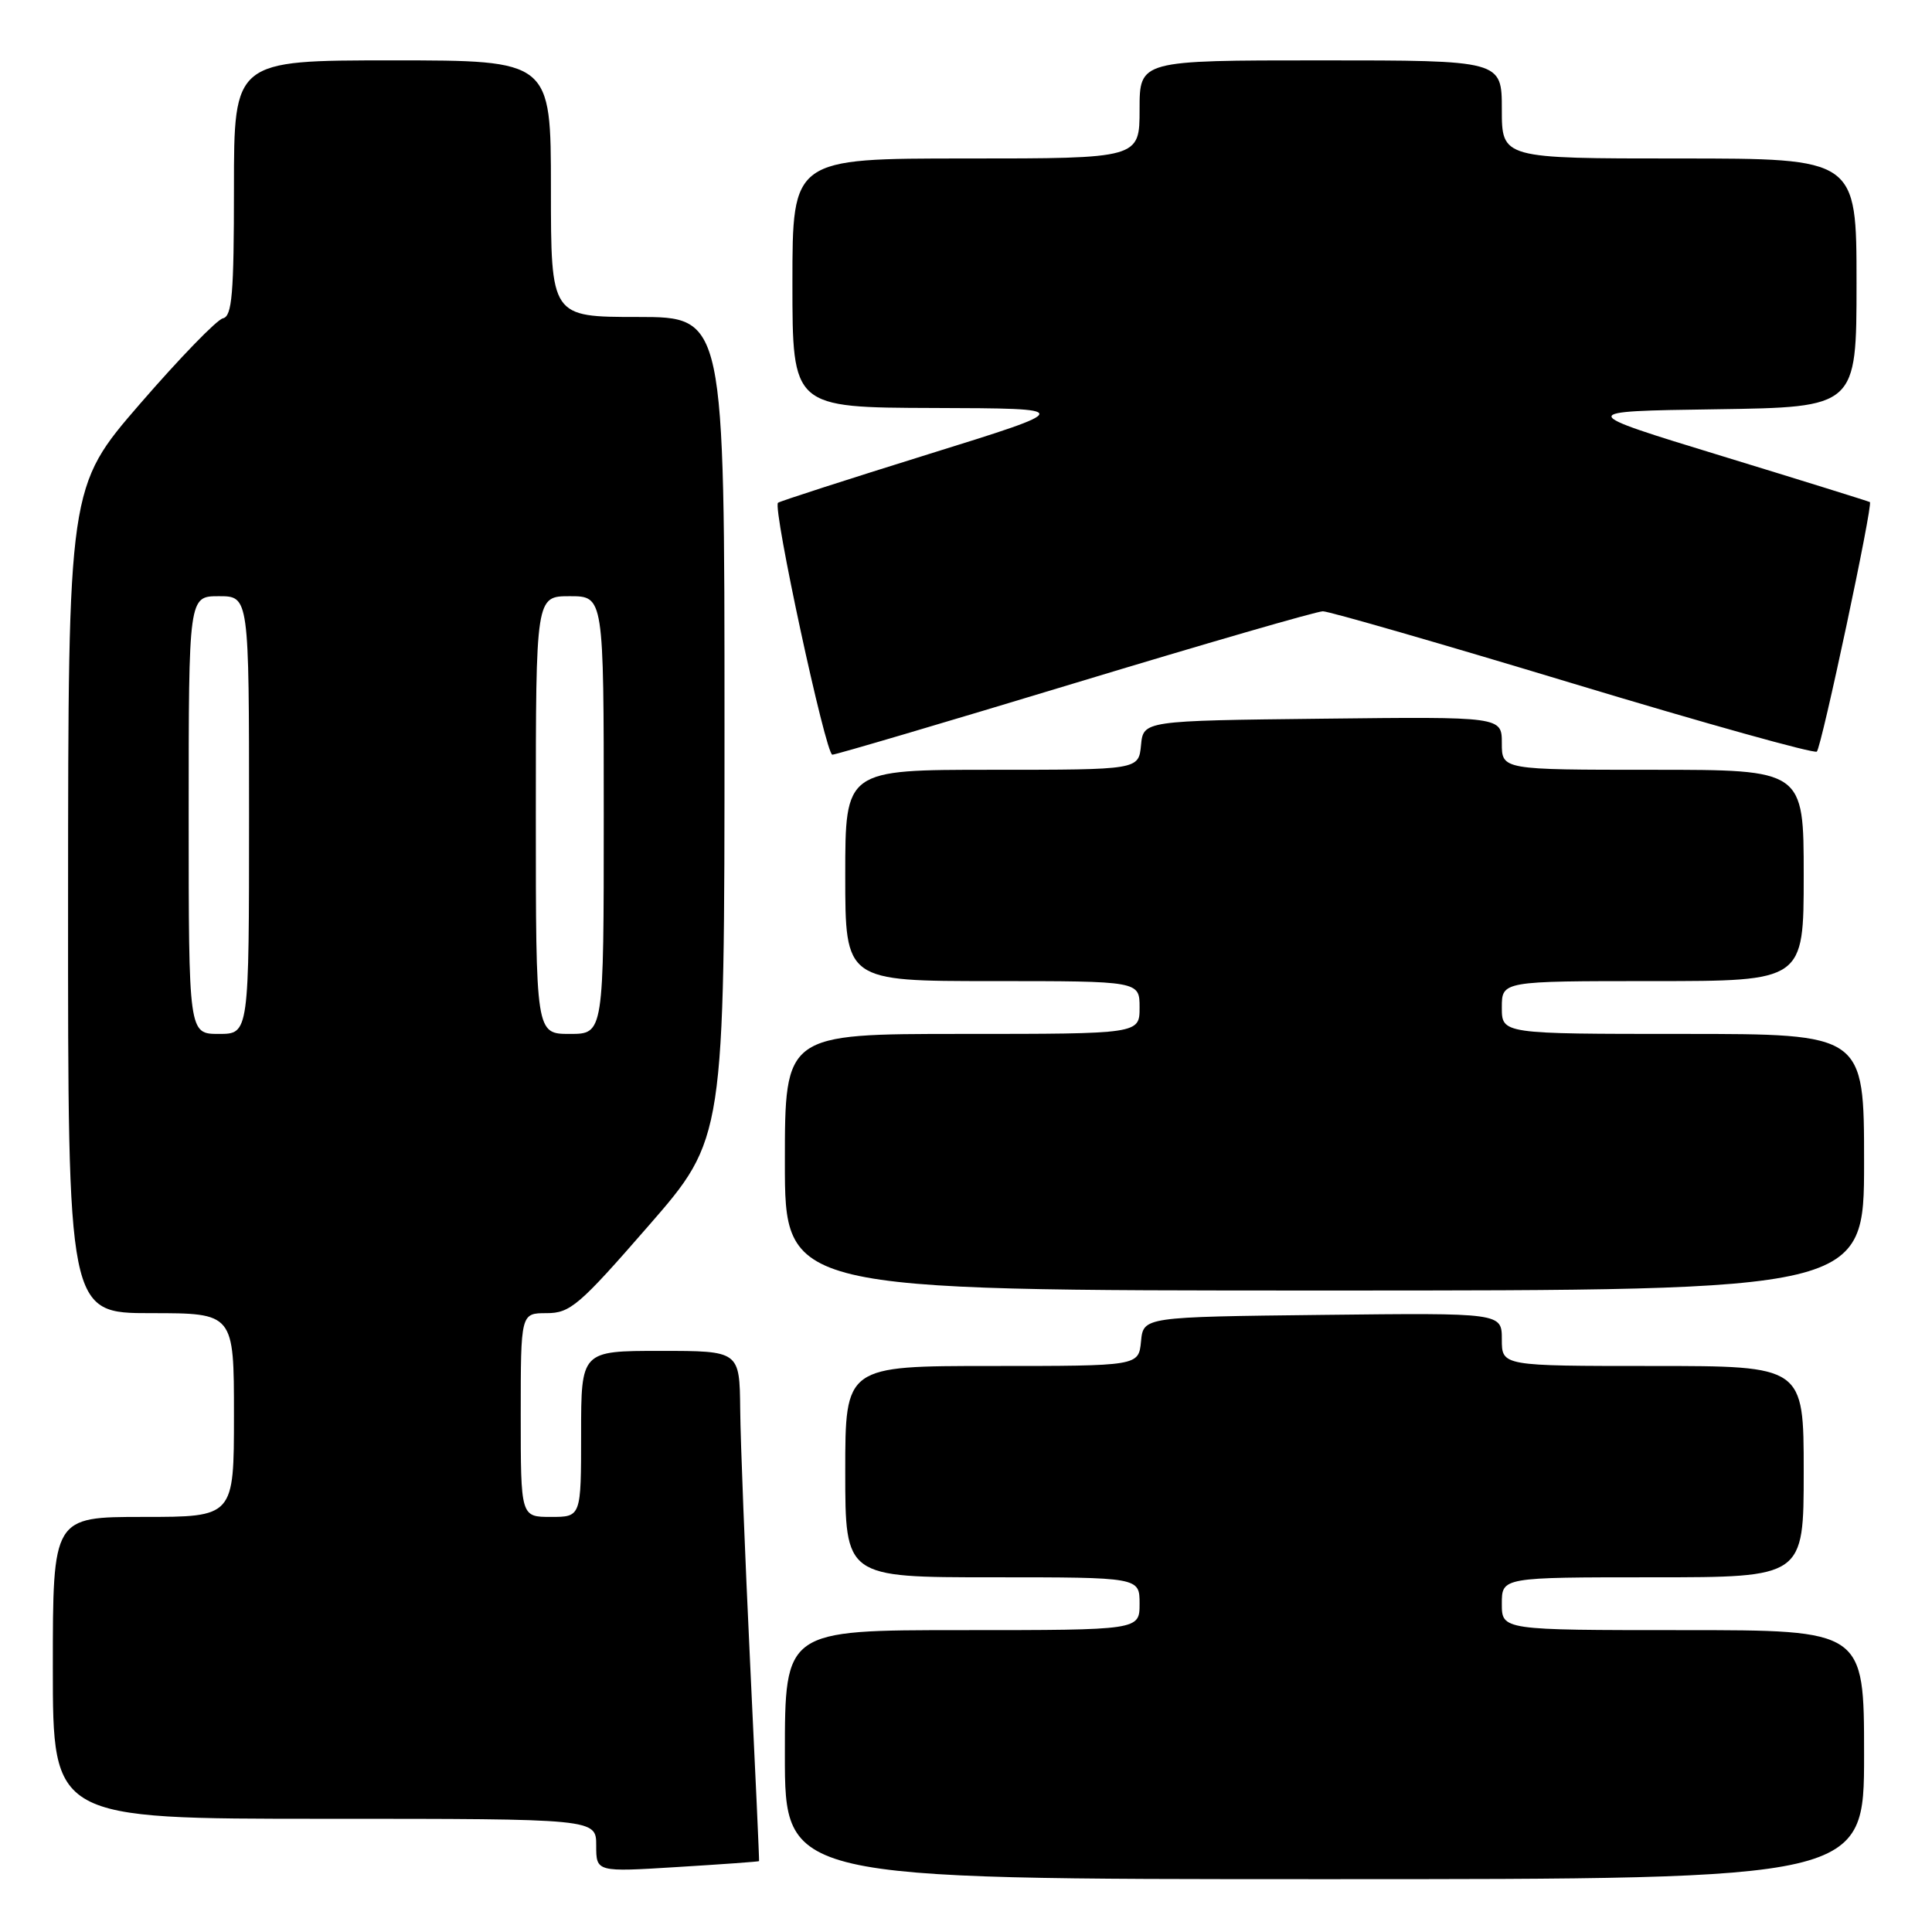 <?xml version="1.0" encoding="UTF-8" standalone="no"?>
<!DOCTYPE svg PUBLIC "-//W3C//DTD SVG 1.1//EN" "http://www.w3.org/Graphics/SVG/1.1/DTD/svg11.dtd" >
<svg xmlns="http://www.w3.org/2000/svg" xmlns:xlink="http://www.w3.org/1999/xlink" version="1.1" viewBox="0 0 256 256">
 <g >
 <path fill="currentColor"
d=" M 247.00 232.50 C 247.00 216.00 247.00 216.00 223.00 216.00 C 199.00 216.00 199.00 216.00 199.00 212.50 C 199.00 209.00 199.00 209.00 219.00 209.00 C 239.00 209.00 239.00 209.00 239.00 195.00 C 239.00 181.00 239.00 181.00 219.00 181.00 C 199.00 181.00 199.00 181.00 199.00 177.48 C 199.00 173.96 199.00 173.96 175.25 174.23 C 151.50 174.50 151.50 174.50 151.19 177.75 C 150.87 181.00 150.87 181.00 131.44 181.00 C 112.00 181.00 112.00 181.00 112.00 195.00 C 112.00 209.00 112.00 209.00 131.50 209.00 C 151.00 209.00 151.00 209.00 151.00 212.50 C 151.00 216.00 151.00 216.00 127.50 216.00 C 104.00 216.00 104.00 216.00 104.00 232.50 C 104.00 249.00 104.00 249.00 175.50 249.00 C 247.00 249.00 247.00 249.00 247.00 232.50 Z  M 100.58 246.61 C 100.62 246.55 100.09 234.80 99.40 220.50 C 98.72 206.20 98.12 191.01 98.08 186.75 C 98.00 179.00 98.00 179.00 87.50 179.00 C 77.00 179.00 77.00 179.00 77.00 190.00 C 77.00 201.00 77.00 201.00 73.00 201.00 C 69.00 201.00 69.00 201.00 69.00 187.50 C 69.00 174.00 69.00 174.00 72.43 174.00 C 75.56 174.00 76.75 172.98 85.93 162.43 C 96.00 150.87 96.00 150.87 96.00 96.43 C 96.00 42.00 96.00 42.00 84.50 42.00 C 73.00 42.00 73.00 42.00 73.00 25.00 C 73.00 8.00 73.00 8.00 52.00 8.00 C 31.00 8.00 31.00 8.00 31.00 24.93 C 31.00 38.94 30.75 41.91 29.54 42.18 C 28.74 42.35 23.80 47.45 18.56 53.50 C 9.04 64.50 9.04 64.50 9.02 119.25 C 9.00 174.00 9.00 174.00 20.00 174.00 C 31.00 174.00 31.00 174.00 31.00 187.50 C 31.00 201.00 31.00 201.00 19.00 201.00 C 7.00 201.00 7.00 201.00 7.00 221.00 C 7.00 241.00 7.00 241.00 43.00 241.00 C 79.00 241.00 79.00 241.00 79.00 244.53 C 79.00 248.06 79.00 248.06 89.75 247.39 C 95.66 247.03 100.53 246.68 100.58 246.61 Z  M 247.00 154.00 C 247.00 137.00 247.00 137.00 223.00 137.00 C 199.00 137.00 199.00 137.00 199.00 133.50 C 199.00 130.00 199.00 130.00 219.00 130.00 C 239.00 130.00 239.00 130.00 239.00 116.00 C 239.00 102.00 239.00 102.00 219.00 102.00 C 199.00 102.00 199.00 102.00 199.00 98.48 C 199.00 94.96 199.00 94.96 175.25 95.23 C 151.50 95.50 151.50 95.50 151.19 98.75 C 150.87 102.00 150.87 102.00 131.44 102.00 C 112.00 102.00 112.00 102.00 112.00 116.00 C 112.00 130.00 112.00 130.00 131.50 130.00 C 151.00 130.00 151.00 130.00 151.00 133.50 C 151.00 137.00 151.00 137.00 127.50 137.00 C 104.00 137.00 104.00 137.00 104.00 154.00 C 104.00 171.00 104.00 171.00 175.50 171.00 C 247.00 171.00 247.00 171.00 247.00 154.00 Z  M 142.47 90.50 C 159.70 85.28 174.47 81.00 175.29 81.00 C 176.10 81.00 191.04 85.31 208.47 90.58 C 225.91 95.85 240.43 99.90 240.74 99.59 C 241.37 98.96 248.21 66.82 247.77 66.53 C 247.62 66.43 238.79 63.68 228.14 60.42 C 208.79 54.50 208.79 54.50 227.39 54.23 C 246.00 53.96 246.00 53.96 246.00 37.48 C 246.00 21.00 246.00 21.00 222.50 21.00 C 199.00 21.00 199.00 21.00 199.00 14.50 C 199.00 8.00 199.00 8.00 175.00 8.00 C 151.00 8.00 151.00 8.00 151.00 14.50 C 151.00 21.00 151.00 21.00 128.00 21.00 C 105.00 21.00 105.00 21.00 105.00 37.50 C 105.00 54.00 105.00 54.00 123.75 54.06 C 142.50 54.12 142.50 54.12 123.00 60.19 C 112.28 63.53 103.32 66.42 103.09 66.62 C 102.35 67.27 109.41 100.00 110.29 100.00 C 110.76 100.00 125.24 95.72 142.47 90.50 Z  M 25.00 108.00 C 25.00 79.00 25.00 79.00 29.00 79.00 C 33.00 79.00 33.00 79.00 33.00 108.00 C 33.00 137.00 33.00 137.00 29.00 137.00 C 25.00 137.00 25.00 137.00 25.00 108.00 Z  M 71.00 108.00 C 71.00 79.00 71.00 79.00 75.50 79.00 C 80.00 79.00 80.00 79.00 80.00 108.00 C 80.00 137.00 80.00 137.00 75.50 137.00 C 71.00 137.00 71.00 137.00 71.00 108.00 Z "/>
</g>
</svg>